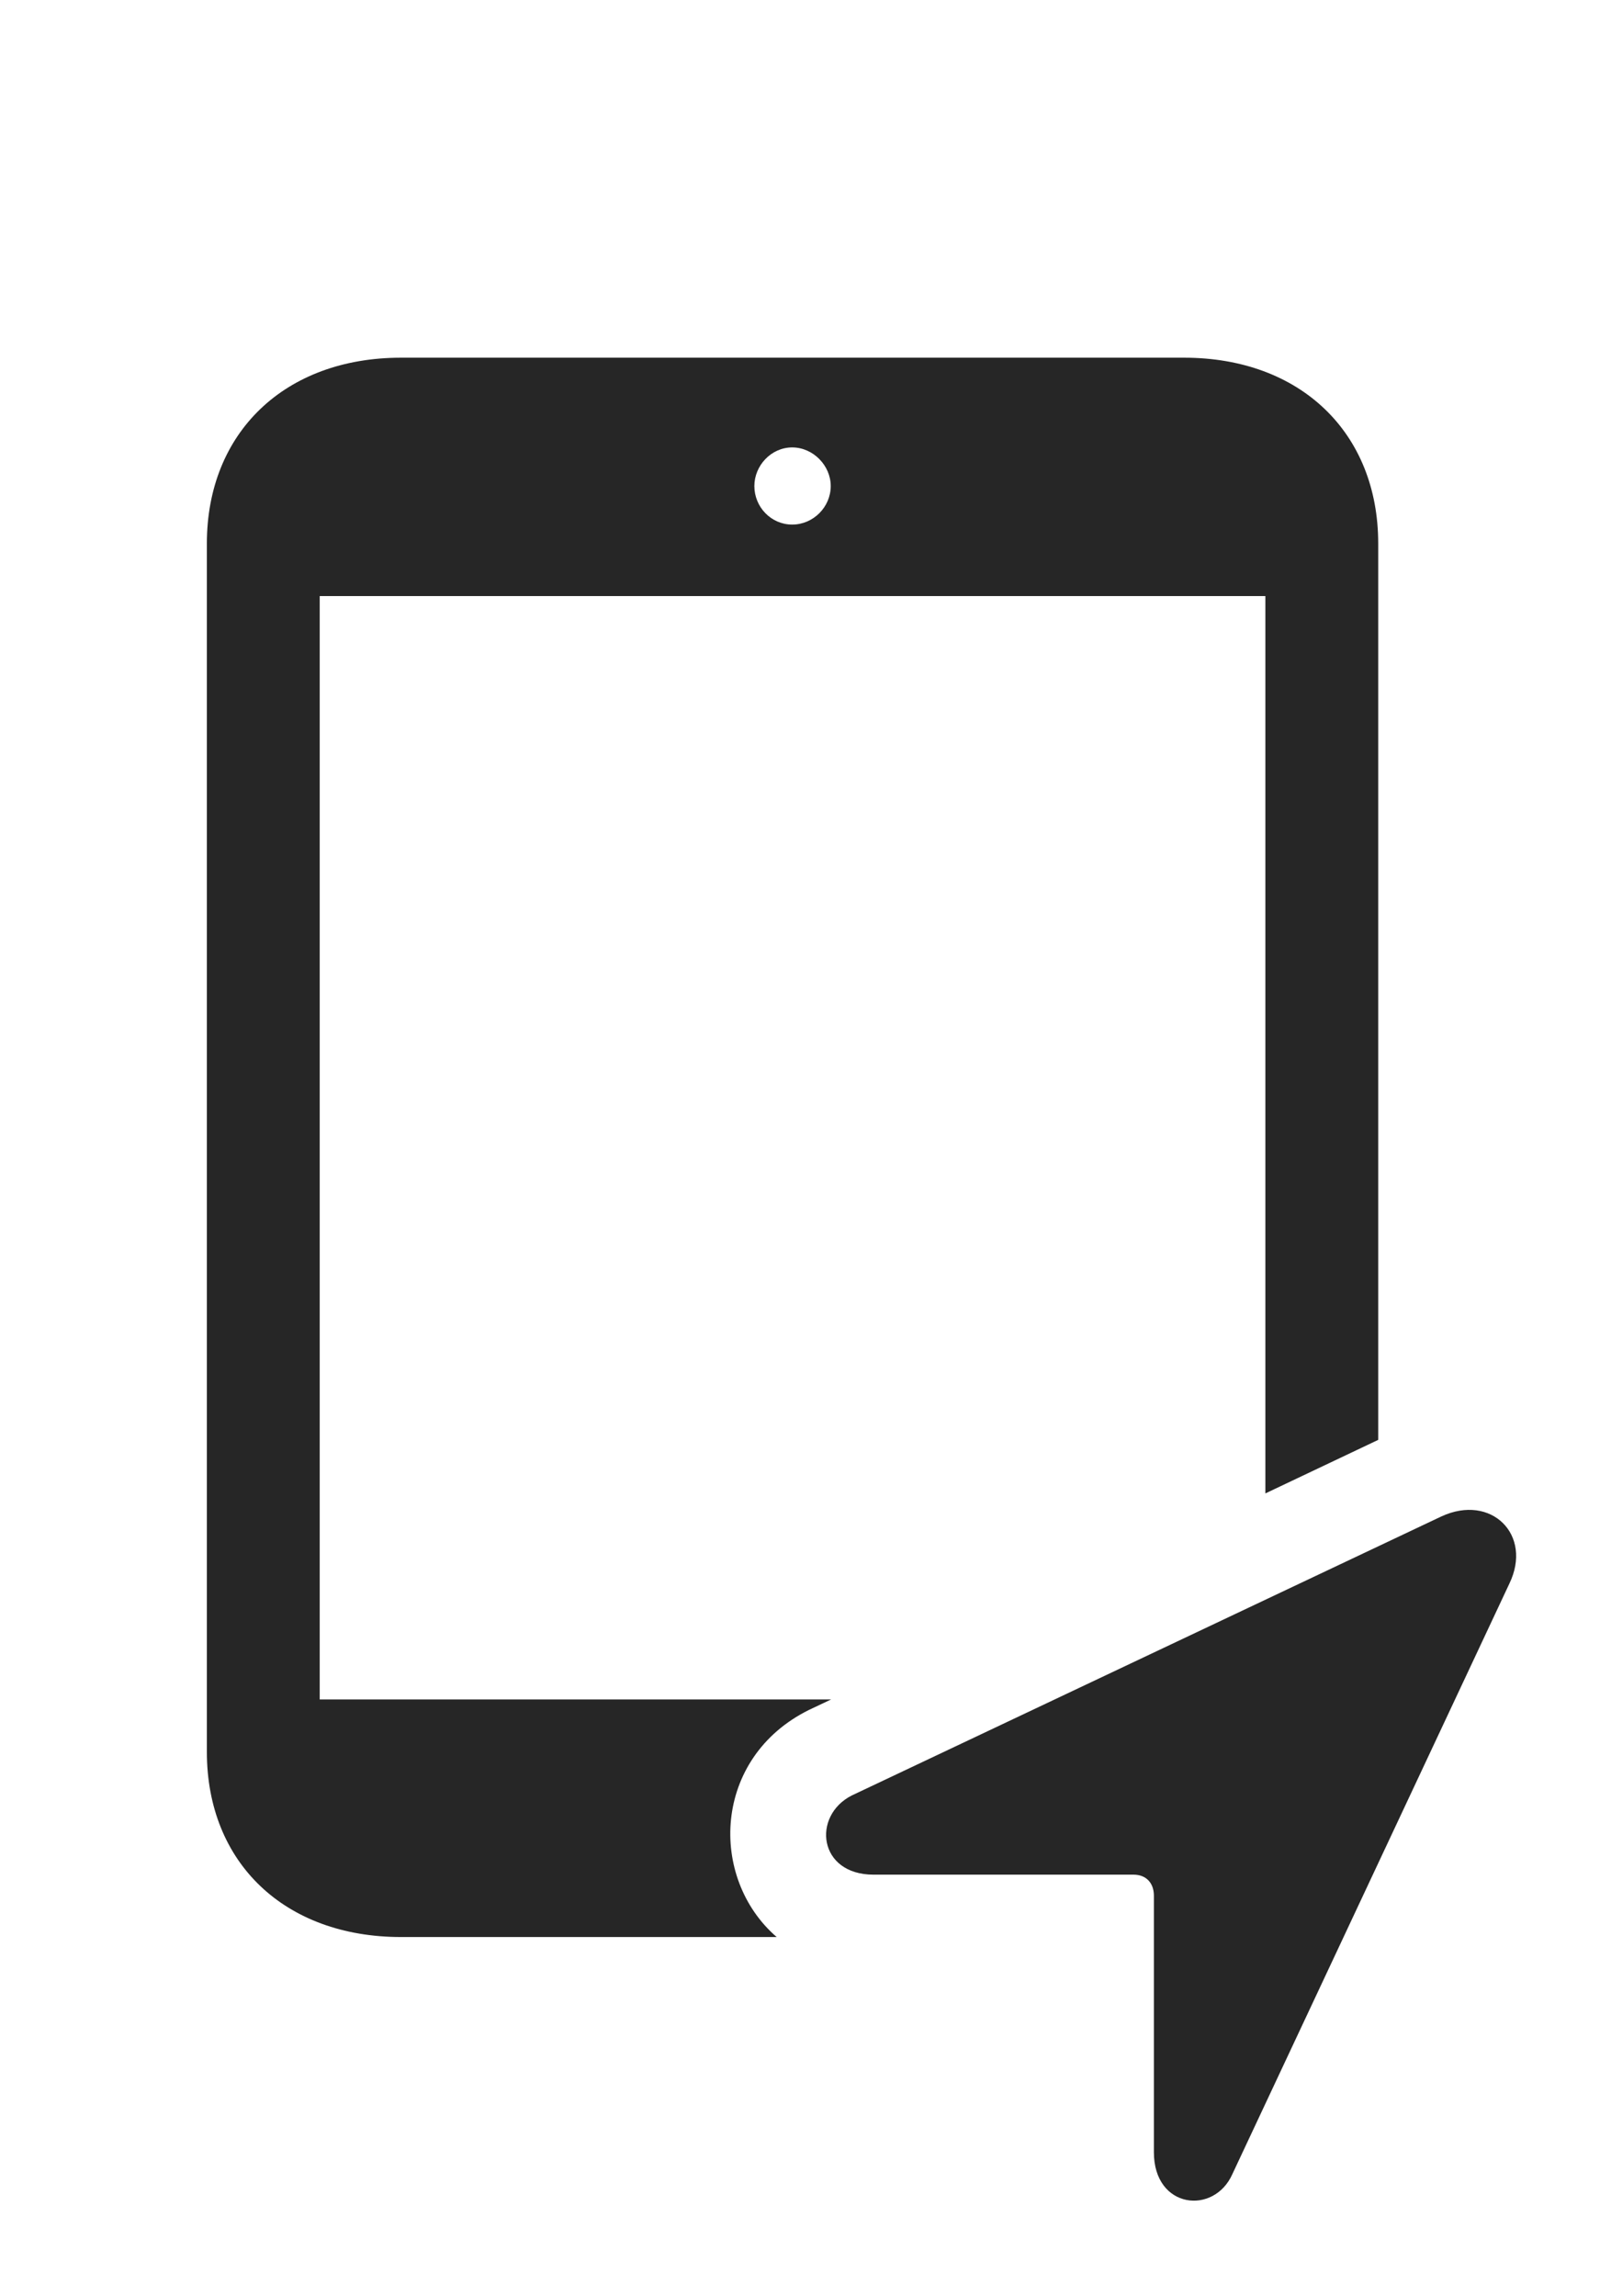 <?xml version="1.0" encoding="UTF-8"?>
<!--Generator: Apple Native CoreSVG 341-->
<!DOCTYPE svg
PUBLIC "-//W3C//DTD SVG 1.1//EN"
       "http://www.w3.org/Graphics/SVG/1.1/DTD/svg11.dtd">
<svg version="1.1" xmlns="http://www.w3.org/2000/svg" xmlns:xlink="http://www.w3.org/1999/xlink" viewBox="0 0 22.443 31.988">
 <g>
  <rect height="31.988" opacity="0" width="22.443" x="0" y="0"/>
  <path d="M19.2 7.571L19.2 20.059L17.628 20.805L17.628 8.304L4.454 8.304L4.454 23.675L11.579 23.675L11.27 23.821C9.923 24.488 9.871 26.165 10.82 26.985L5.587 26.985C3.966 26.985 2.882 25.95 2.882 24.407L2.882 7.571C2.882 6.028 3.966 4.983 5.587 4.983L16.495 4.983C18.116 4.983 19.2 6.028 19.2 7.571ZM10.509 6.771C10.509 7.064 10.743 7.308 11.036 7.308C11.329 7.308 11.573 7.064 11.573 6.771C11.573 6.487 11.329 6.233 11.036 6.233C10.743 6.233 10.509 6.487 10.509 6.771Z" fill="black" fill-opacity="0.85"/>
  <path d="M12.169 26.116L15.792 26.116C15.968 26.116 16.075 26.233 16.075 26.409L16.075 29.983C16.075 30.774 16.915 30.862 17.169 30.286L21.026 22.064C21.358 21.38 20.772 20.804 20.079 21.126L11.866 25.013C11.309 25.296 11.397 26.116 12.169 26.116Z" fill="black" fill-opacity="0.85"/>
 </g>
</svg>
